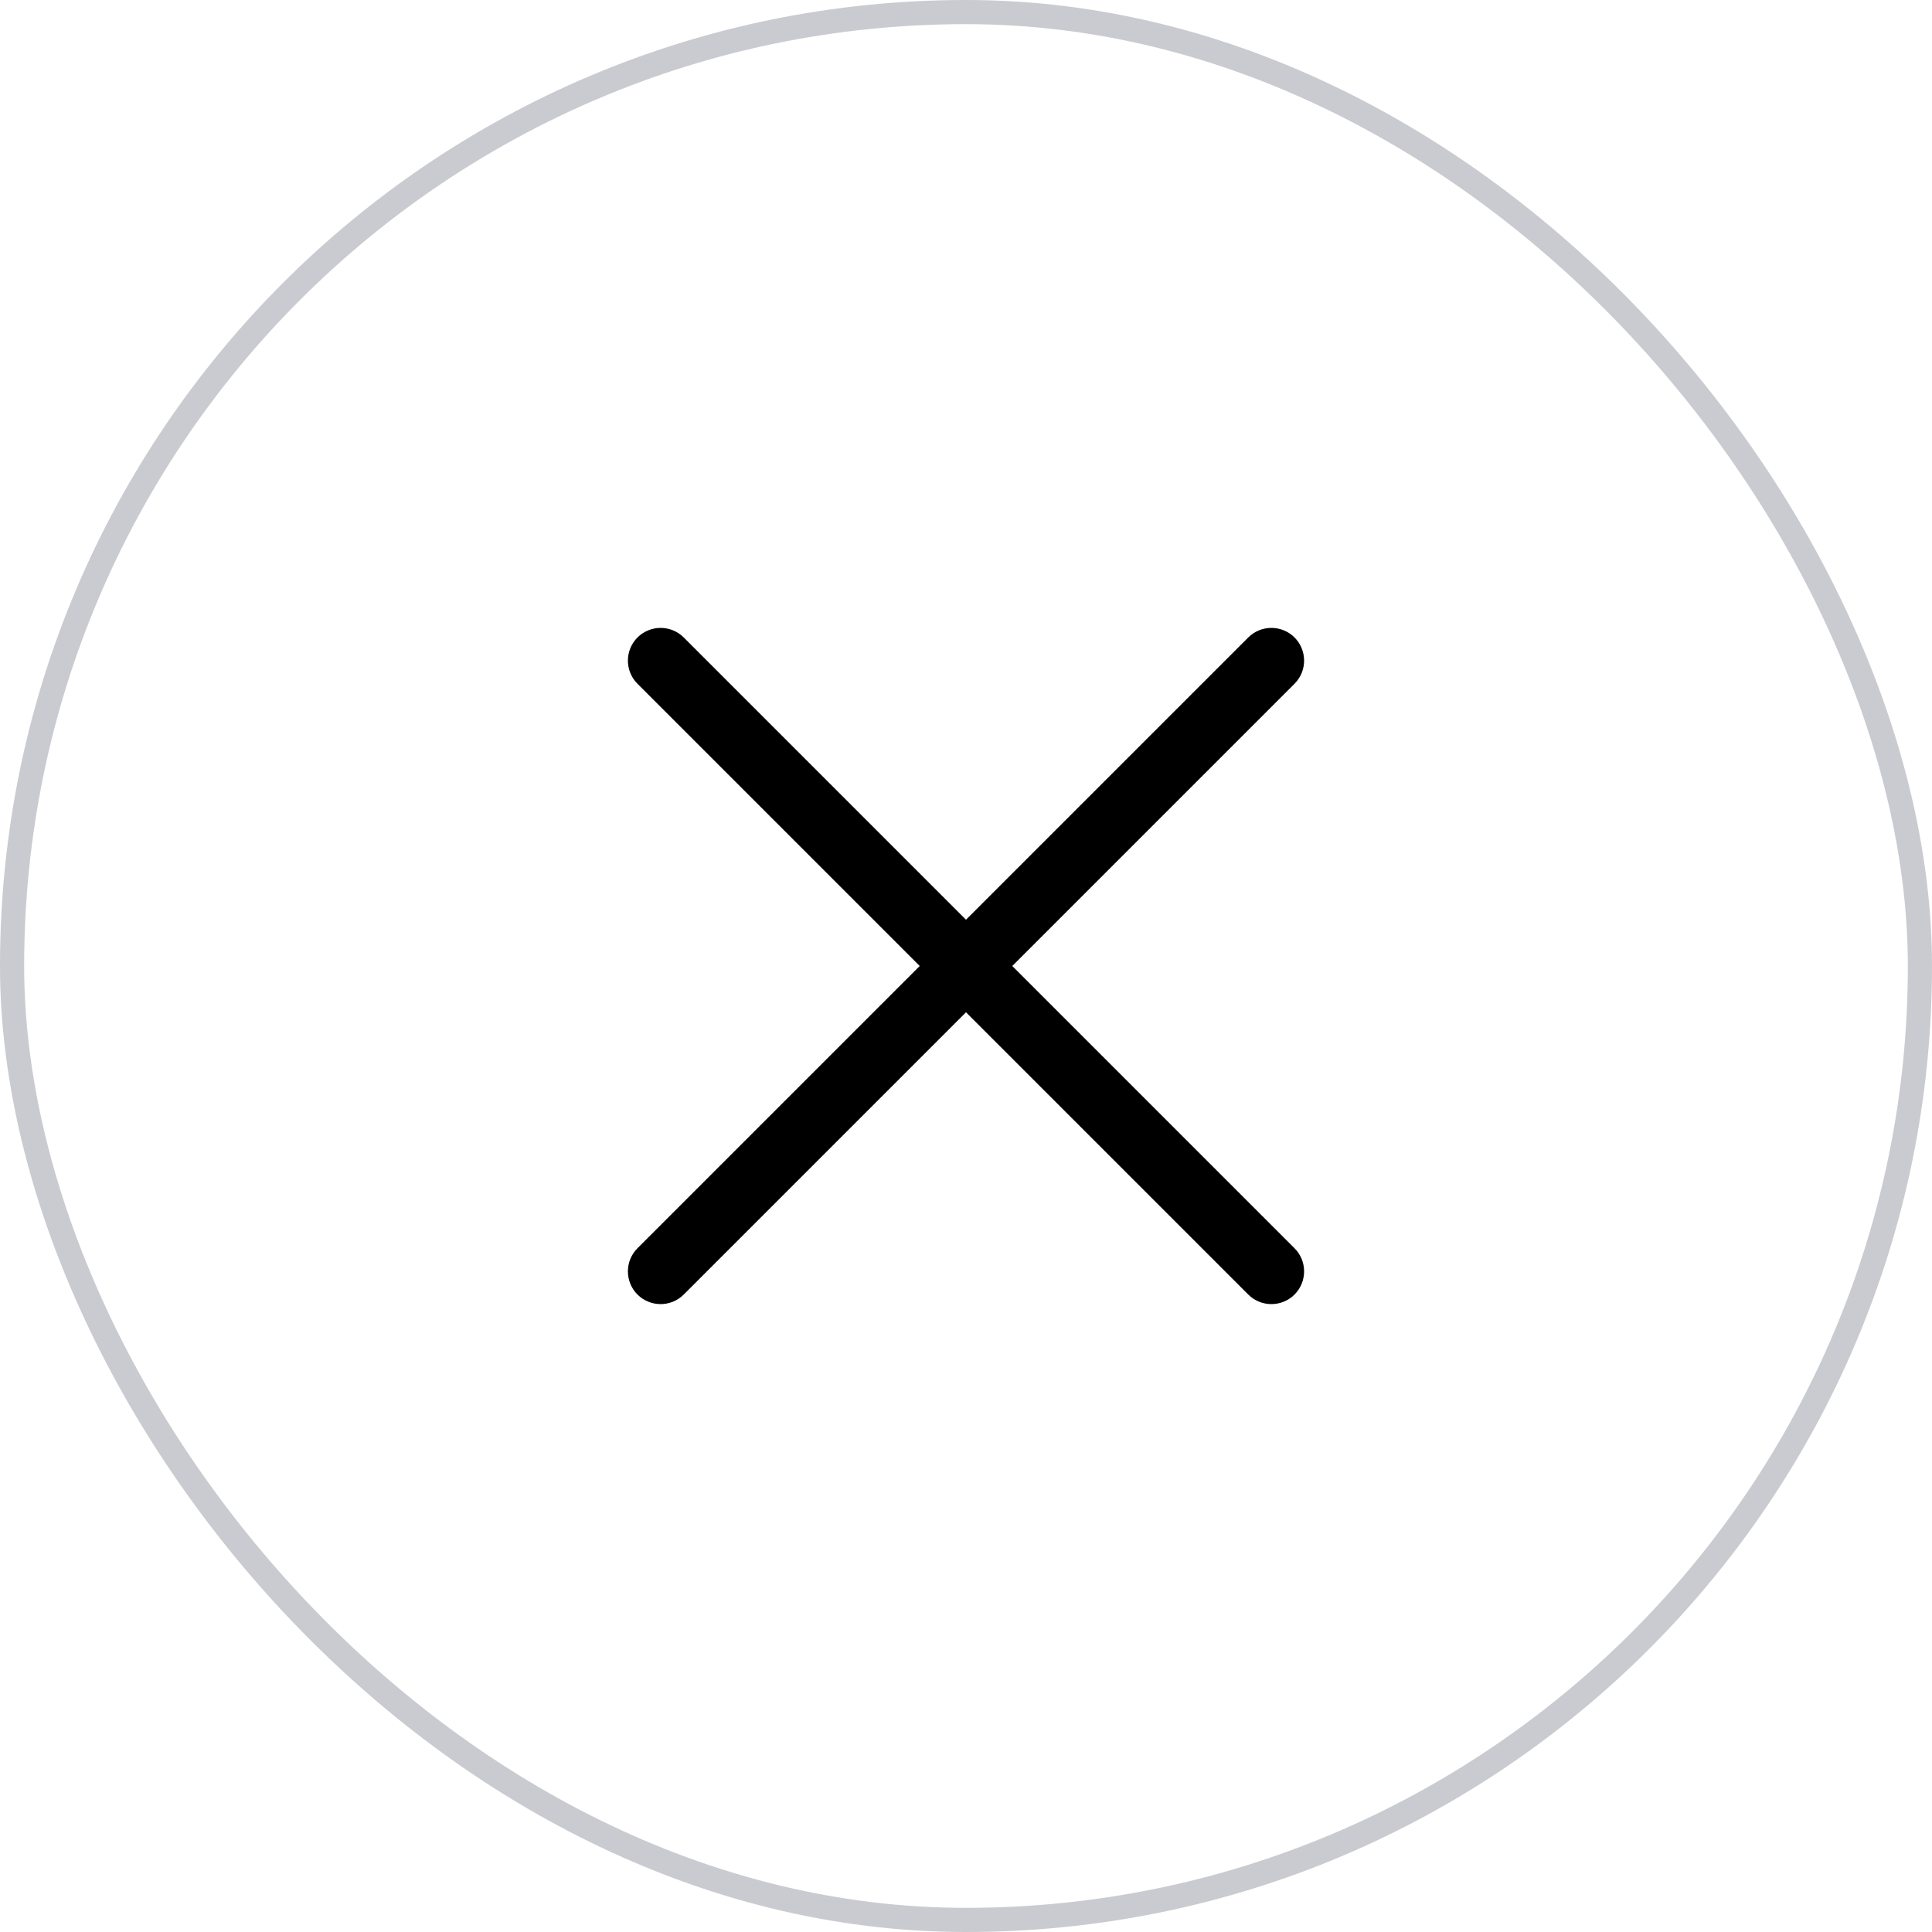 <svg width="40" height="40" viewBox="0 0 40 40" fill="none" xmlns="http://www.w3.org/2000/svg">
<rect x="0.25" y="0.25" width="39.5" height="39.5" rx="19.75" stroke="#C9CBD1" stroke-width="0.5"/>
<path d="M26.802 14.156C27.066 13.892 27.066 13.463 26.802 13.198C26.537 12.934 26.108 12.934 25.844 13.198L20 19.042L14.156 13.198C13.892 12.934 13.463 12.934 13.198 13.198C12.934 13.463 12.934 13.892 13.198 14.156L19.042 20L13.198 25.844C12.934 26.108 12.934 26.537 13.198 26.802C13.463 27.066 13.892 27.066 14.156 26.802L20 20.958L25.844 26.802C26.108 27.066 26.537 27.066 26.802 26.802C27.066 26.537 27.066 26.108 26.802 25.844L20.958 20L26.802 14.156Z" fill="black"/>
</svg>
